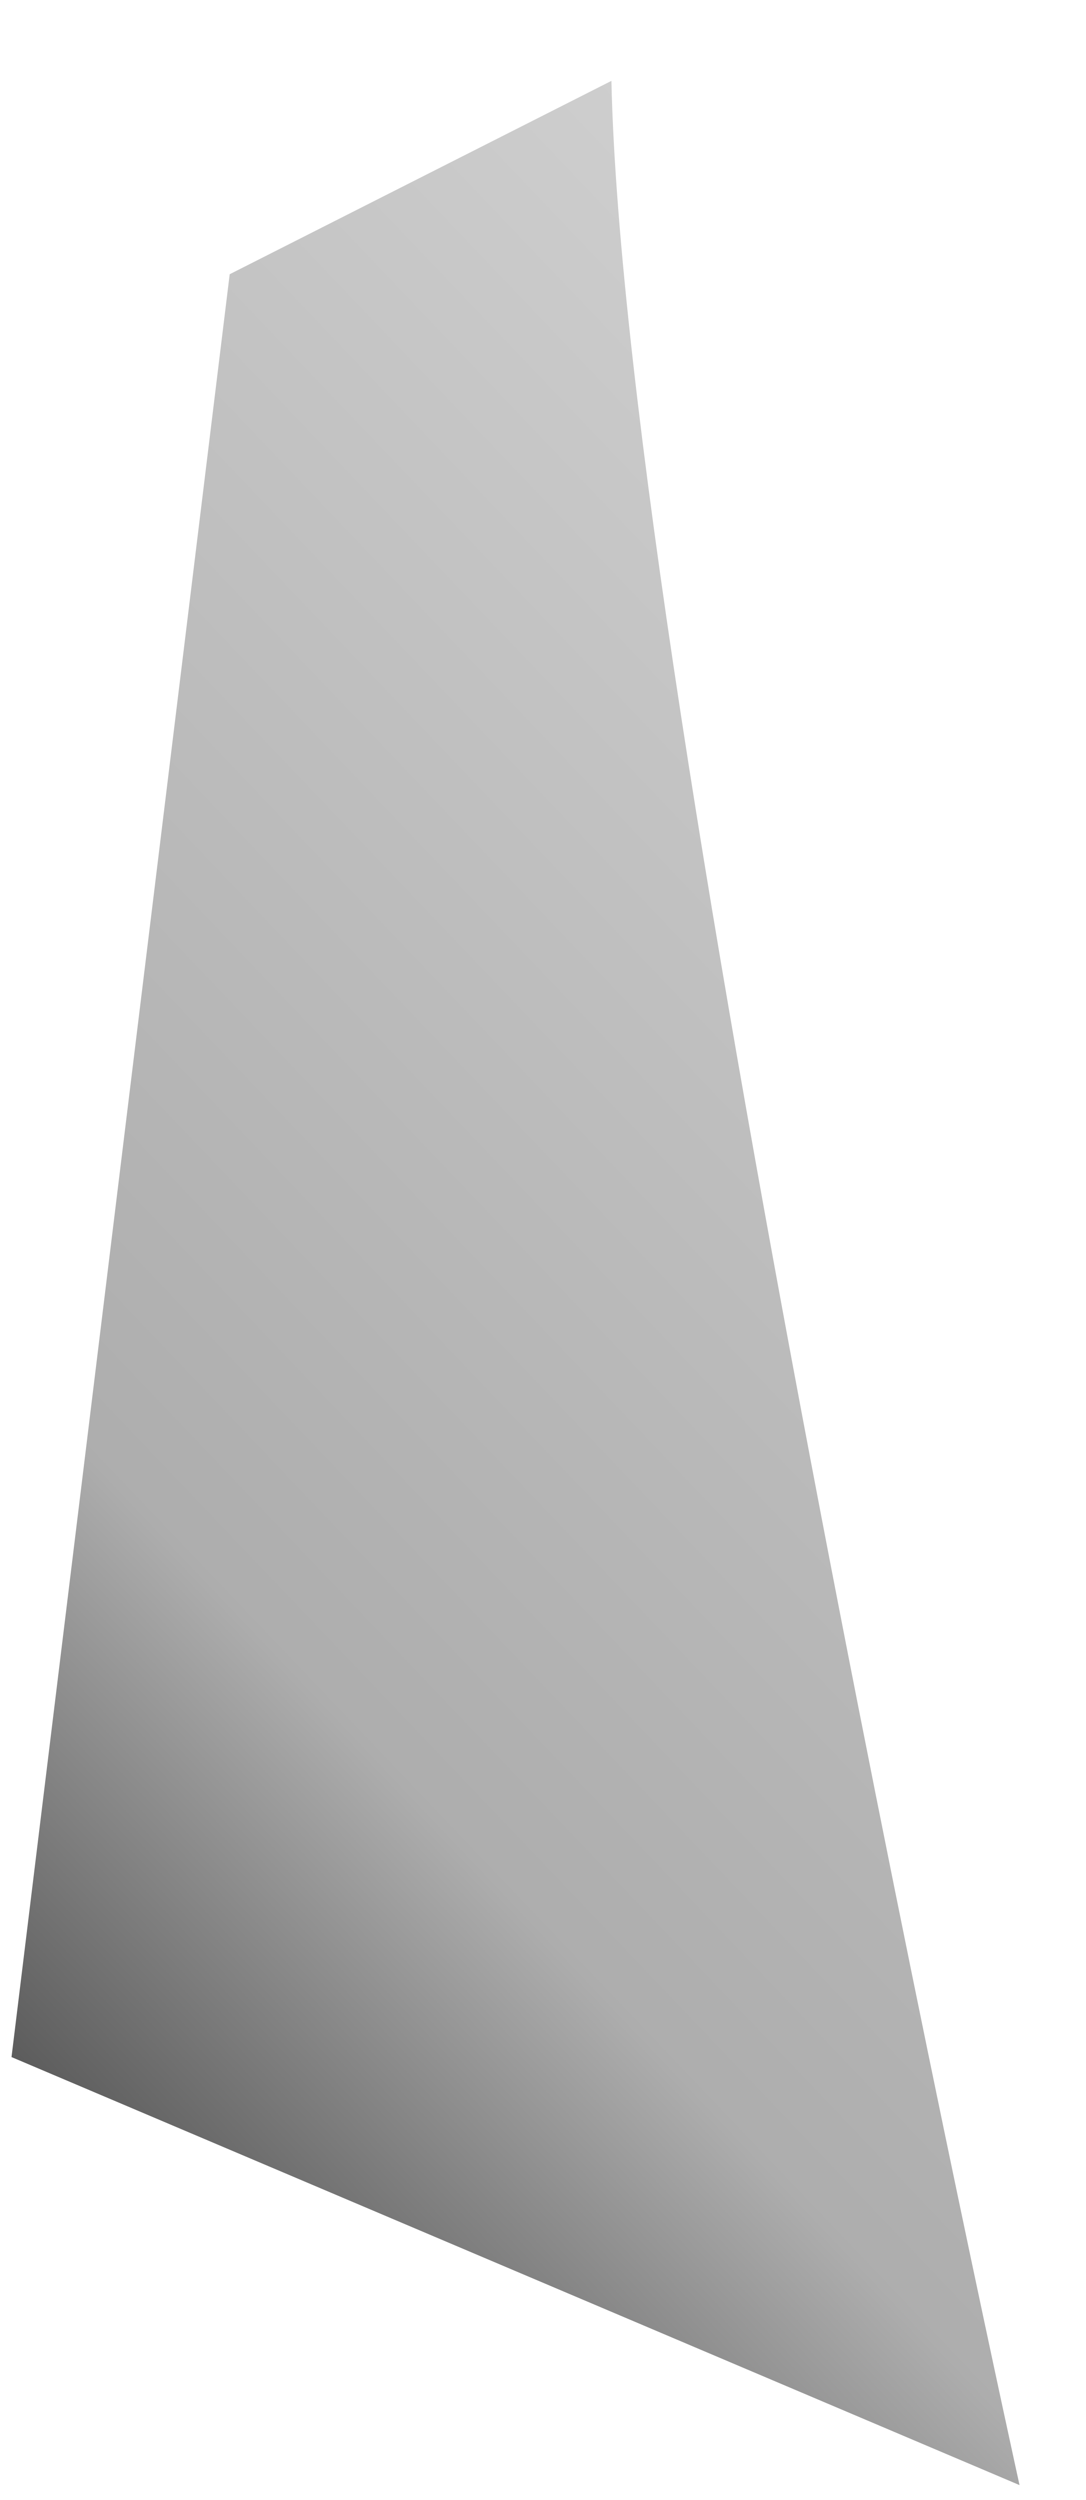 <?xml version="1.0" encoding="UTF-8" standalone="no"?><svg width='10' height='23' viewBox='0 0 10 23' fill='none' xmlns='http://www.w3.org/2000/svg'>
<path d='M5.63 0.744L2.115 2.523L0.106 18.925L9.388 22.863C9.388 22.863 5.752 6.357 5.63 0.744Z' fill='url(#paint0_linear_47_168)'/>
<defs>
<linearGradient id='paint0_linear_47_168' x1='-2.266' y1='21.96' x2='25.877' y2='-4.909' gradientUnits='userSpaceOnUse'>
<stop offset='0.01'/>
<stop offset='0.08' stop-opacity='0.69'/>
<stop offset='0.21' stop-opacity='0.32'/>
<stop offset='1' stop-opacity='0'/>
</linearGradient>
</defs>
</svg>
